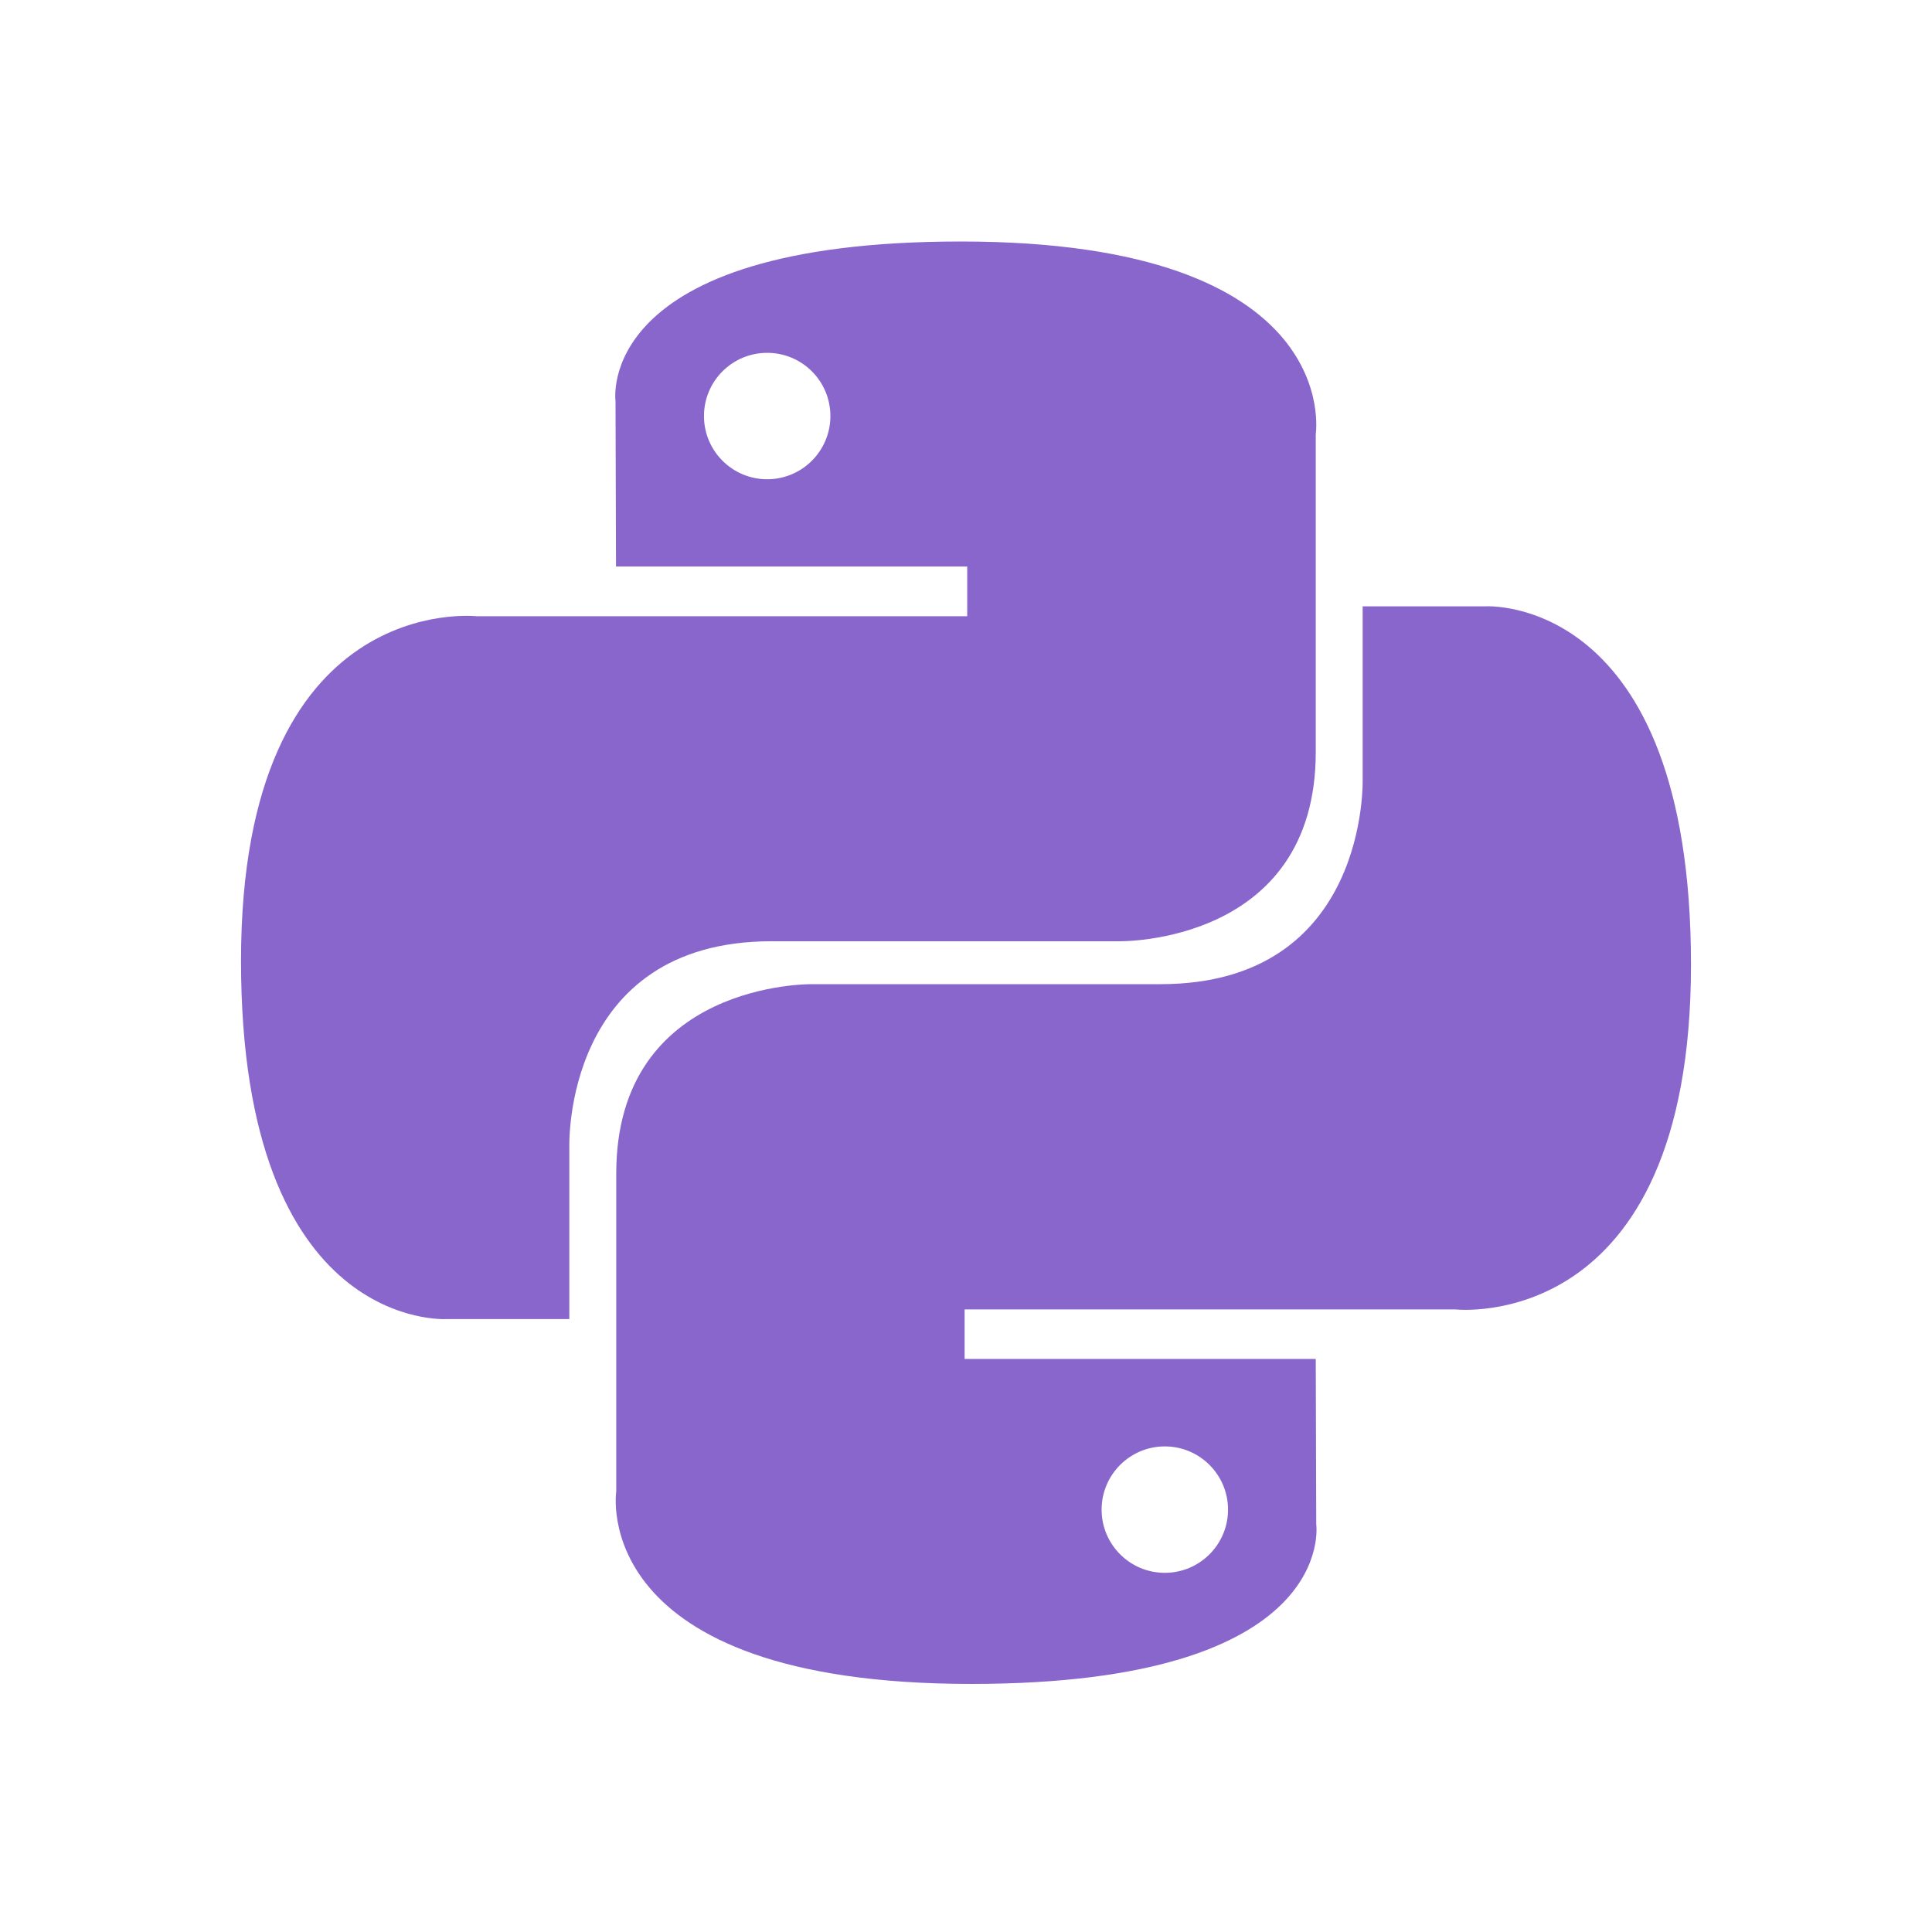 <?xml version="1.0" encoding="UTF-8"?>
<svg xmlns="http://www.w3.org/2000/svg" xmlns:xlink="http://www.w3.org/1999/xlink" width="32px" height="32px" viewBox="0 0 32 32" version="1.1">
<g id="surface1">
<path style=" stroke:none;fill-rule:nonzero;fill:rgb(53.333%,40%,80%);fill-opacity:1;" d="M 12.781 15.59 L 18.551 15.59 C 18.551 15.59 21.793 15.641 21.793 12.457 L 21.793 7.188 C 21.793 7.188 22.285 4 15.914 4 C 9.816 4 10.195 6.645 10.195 6.645 L 10.203 9.383 L 16.02 9.383 L 16.02 10.207 L 7.895 10.207 C 7.895 10.207 3.992 9.766 3.992 15.914 C 3.992 22.066 7.398 21.848 7.398 21.848 L 9.43 21.848 L 9.43 18.996 C 9.43 18.996 9.32 15.59 12.781 15.59 Z M 12.707 7.938 C 12.129 7.938 11.66 7.469 11.66 6.891 C 11.66 6.312 12.129 5.844 12.707 5.844 C 13.285 5.844 13.754 6.312 13.754 6.891 C 13.754 7.469 13.285 7.938 12.707 7.938 Z M 12.707 7.938 "/>
<path style=" stroke:none;fill-rule:nonzero;fill:rgb(53.333%,40%,80%);fill-opacity:1;" d="M 24.602 10.043 L 22.57 10.043 L 22.57 12.898 C 22.57 12.898 22.68 16.301 19.219 16.301 L 13.449 16.301 C 13.449 16.301 10.207 16.25 10.207 19.438 L 10.207 24.703 C 10.207 24.703 9.715 27.891 16.086 27.891 C 22.184 27.891 21.801 25.246 21.801 25.246 L 21.793 22.508 L 15.977 22.508 L 15.977 21.688 L 24.105 21.688 C 24.105 21.688 28.008 22.129 28.008 15.977 C 28.008 9.824 24.602 10.043 24.602 10.043 Z M 19.293 23.957 C 19.871 23.957 20.34 24.426 20.34 25.004 C 20.34 25.582 19.871 26.051 19.293 26.051 C 18.715 26.051 18.246 25.582 18.246 25.004 C 18.246 24.426 18.715 23.957 19.293 23.957 Z M 19.293 23.957 "/>
</g>
</svg>
